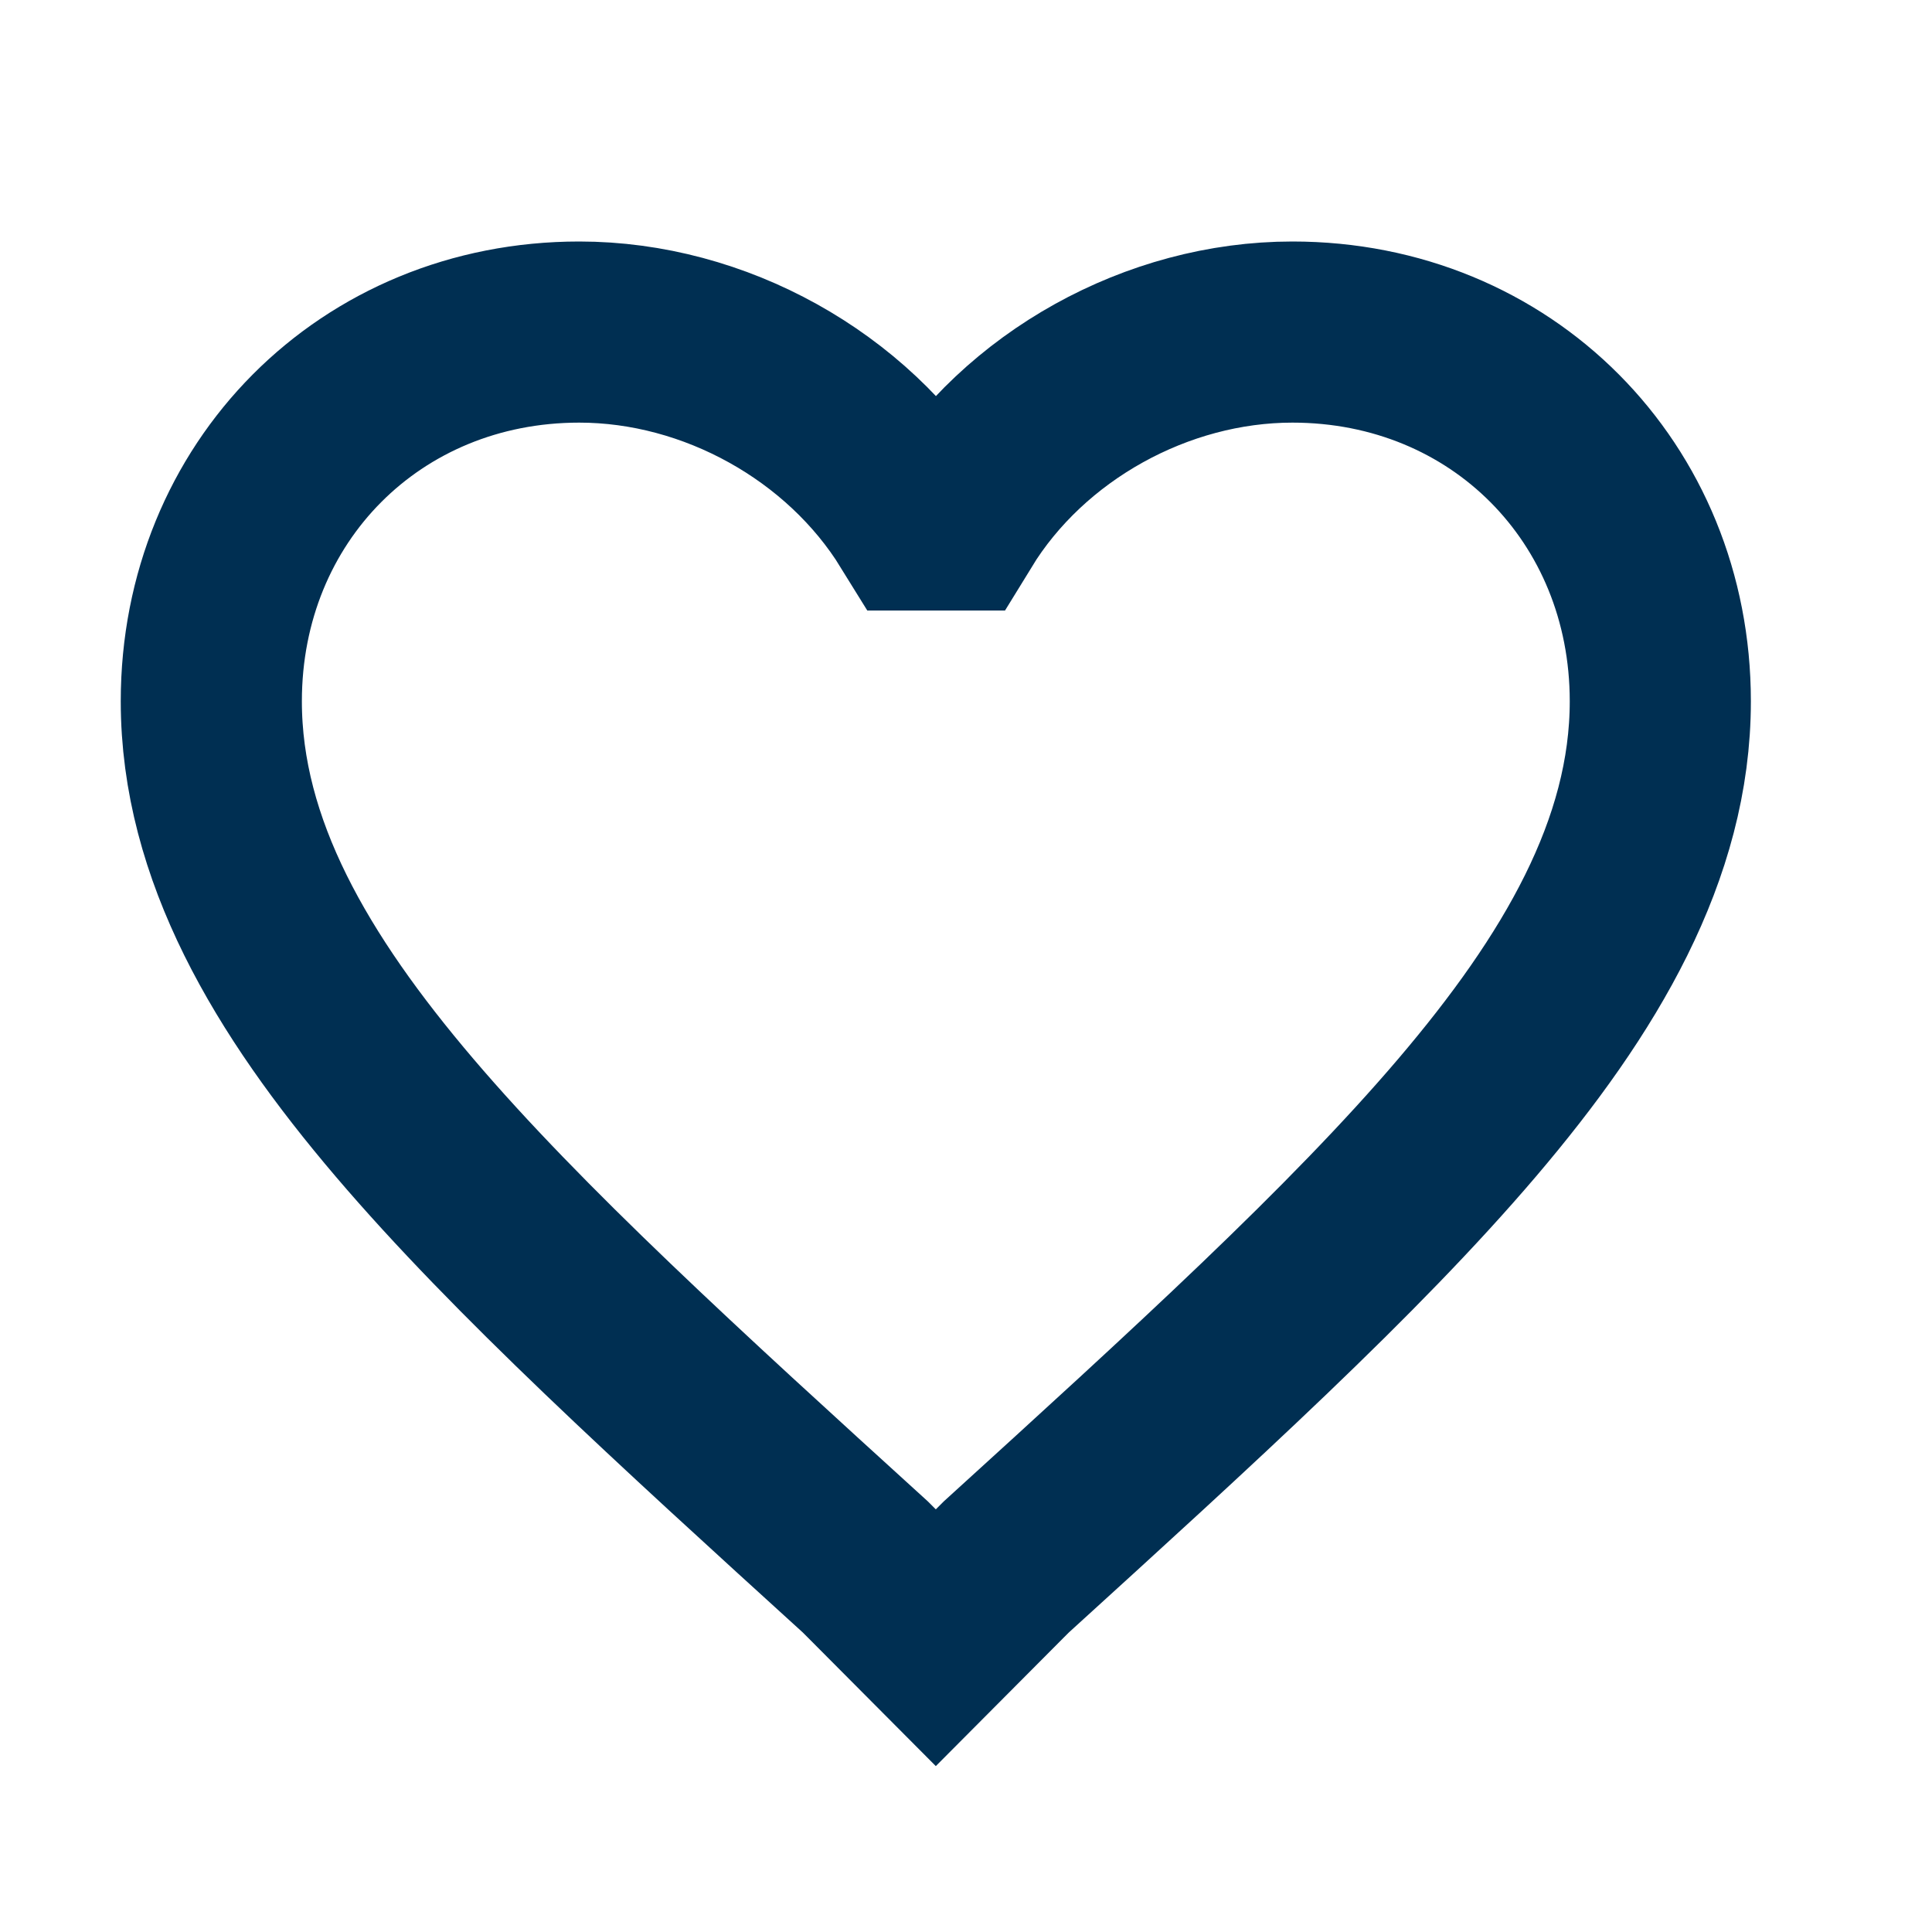 <svg width="32" height="32" viewBox="0 0 32 32" fill="none" xmlns="http://www.w3.org/2000/svg">
<path d="M16.563 26.058L16.668 25.953C19.754 23.145 22.419 20.721 24.3 18.512C26.173 16.313 27.5 14.072 27.5 11.615C27.5 8.156 24.866 5.5 21.406 5.5C19.168 5.5 16.963 6.723 15.806 8.612H15.202C14.038 6.726 11.836 5.5 9.594 5.5C6.134 5.5 3.5 8.156 3.5 11.615C3.5 14.072 4.827 16.313 6.7 18.512C8.581 20.721 11.246 23.145 14.332 25.953L14.437 26.058L15.5 27.126L16.563 26.058Z" stroke="#002F52" stroke-width="3"/>
</svg>
